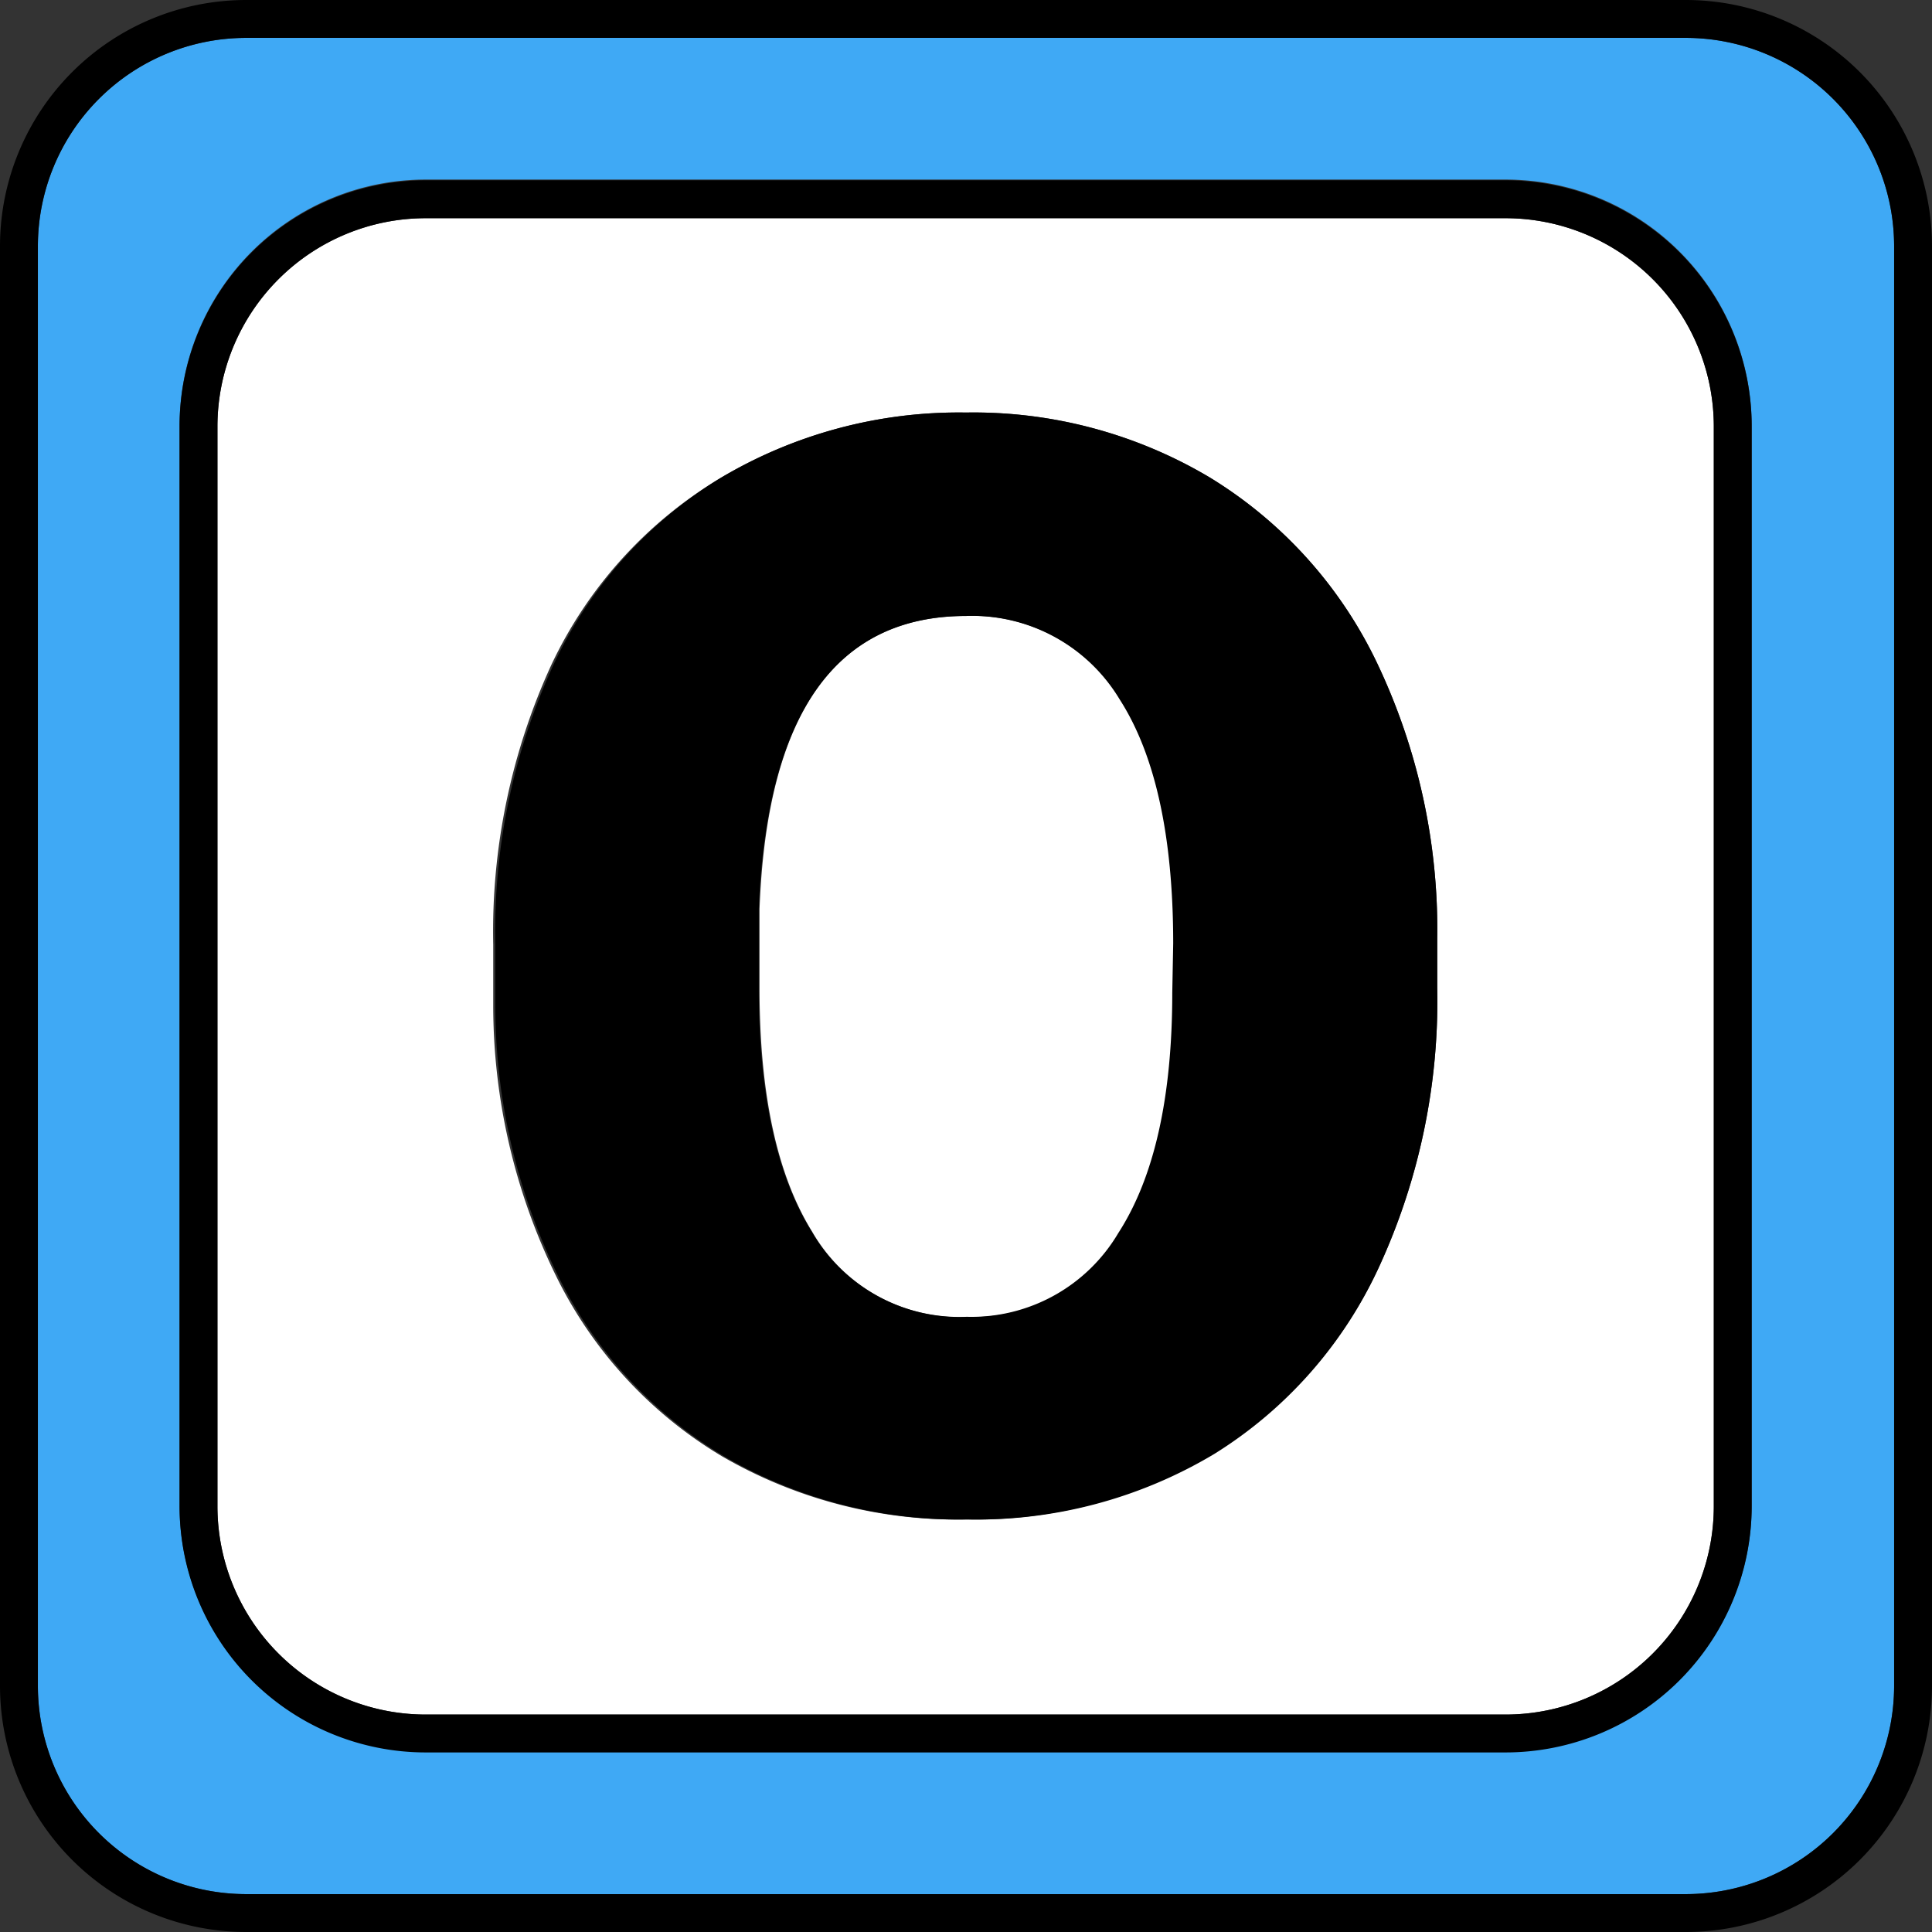 <svg xmlns="http://www.w3.org/2000/svg" viewBox="0 0 102 102"><rect x="0" y="0" width="102" height="102" fill="#333333" stroke="none"/><defs><style>.cls-1{fill:#3fa9f5;}.cls-2{fill:#fff;}</style></defs><title>o</title><g id="레이어_2" data-name="레이어 2"><g id="레이어_1-2" data-name="레이어 1"><path class="cls-1" d="M89,2H13A11,11,0,0,0,2,13V89a11,11,0,0,0,11,11H89a11,11,0,0,0,11-11V13A11,11,0,0,0,89,2Zm3.48,77.48a13,13,0,0,1-13,13h-57a13,13,0,0,1-13-13v-57a13,13,0,0,1,13-13h57a13,13,0,0,1,13,13Z"/><path d="M89,0H13A13,13,0,0,0,0,13V89a13,13,0,0,0,13,13H89a13,13,0,0,0,13-13V13A13,13,0,0,0,89,0Zm11,89a11,11,0,0,1-11,11H13A11,11,0,0,1,2,89V13A11,11,0,0,1,13,2H89a11,11,0,0,1,11,11Z"/><path class="cls-2" d="M79.48,11.52h-57a11,11,0,0,0-11,11v57a11,11,0,0,0,11,11h57a11,11,0,0,0,11-11v-57A11,11,0,0,0,79.48,11.52Zm-3.6,40.65A33.64,33.64,0,0,1,72.8,66.9,22.79,22.79,0,0,1,64,76.76a24.39,24.39,0,0,1-13,3.46,24.71,24.71,0,0,1-12.89-3.34,22.75,22.75,0,0,1-8.77-9.55,32.46,32.46,0,0,1-3.3-14.26v-3.2a33.75,33.75,0,0,1,3.06-14.75A22.81,22.81,0,0,1,38,25.26a24.59,24.59,0,0,1,13-3.48,24.37,24.37,0,0,1,12.89,3.44A23.15,23.15,0,0,1,72.7,35a32.77,32.77,0,0,1,3.18,14.55Z"/><path class="cls-2" d="M51,32.52Q40.68,32.52,40.1,48l0,4.18q0,8.37,2.78,12.85a9,9,0,0,0,8.24,4.5,9,9,0,0,0,8-4.42q2.8-4.41,2.85-12.69V49.79q0-8.48-2.83-12.87A9.09,9.09,0,0,0,51,32.52Z"/><path d="M79.48,9.52h-57a13,13,0,0,0-13,13v57a13,13,0,0,0,13,13h57a13,13,0,0,0,13-13v-57A13,13,0,0,0,79.48,9.52Zm11,70a11,11,0,0,1-11,11h-57a11,11,0,0,1-11-11v-57a11,11,0,0,1,11-11h57a11,11,0,0,1,11,11Z"/><path d="M63.89,25.22A24.37,24.37,0,0,0,51,21.78a24.59,24.59,0,0,0-13,3.48,22.81,22.81,0,0,0-8.79,9.86,33.75,33.75,0,0,0-3.06,14.75v3.2a32.46,32.46,0,0,0,3.3,14.26,22.75,22.75,0,0,0,8.77,9.55,24.71,24.71,0,0,0,12.89,3.34,24.39,24.39,0,0,0,13-3.46A22.79,22.79,0,0,0,72.8,66.9a33.64,33.64,0,0,0,3.08-14.73V49.55A32.77,32.77,0,0,0,72.7,35,23.15,23.15,0,0,0,63.89,25.22Zm-2,27.19q0,8.28-2.85,12.69a9,9,0,0,1-8,4.42A9,9,0,0,1,42.84,65q-2.78-4.48-2.78-12.85l0-4.18Q40.69,32.53,51,32.52a9.09,9.09,0,0,1,8.11,4.4q2.82,4.39,2.83,12.87Z"/></g></g></svg>